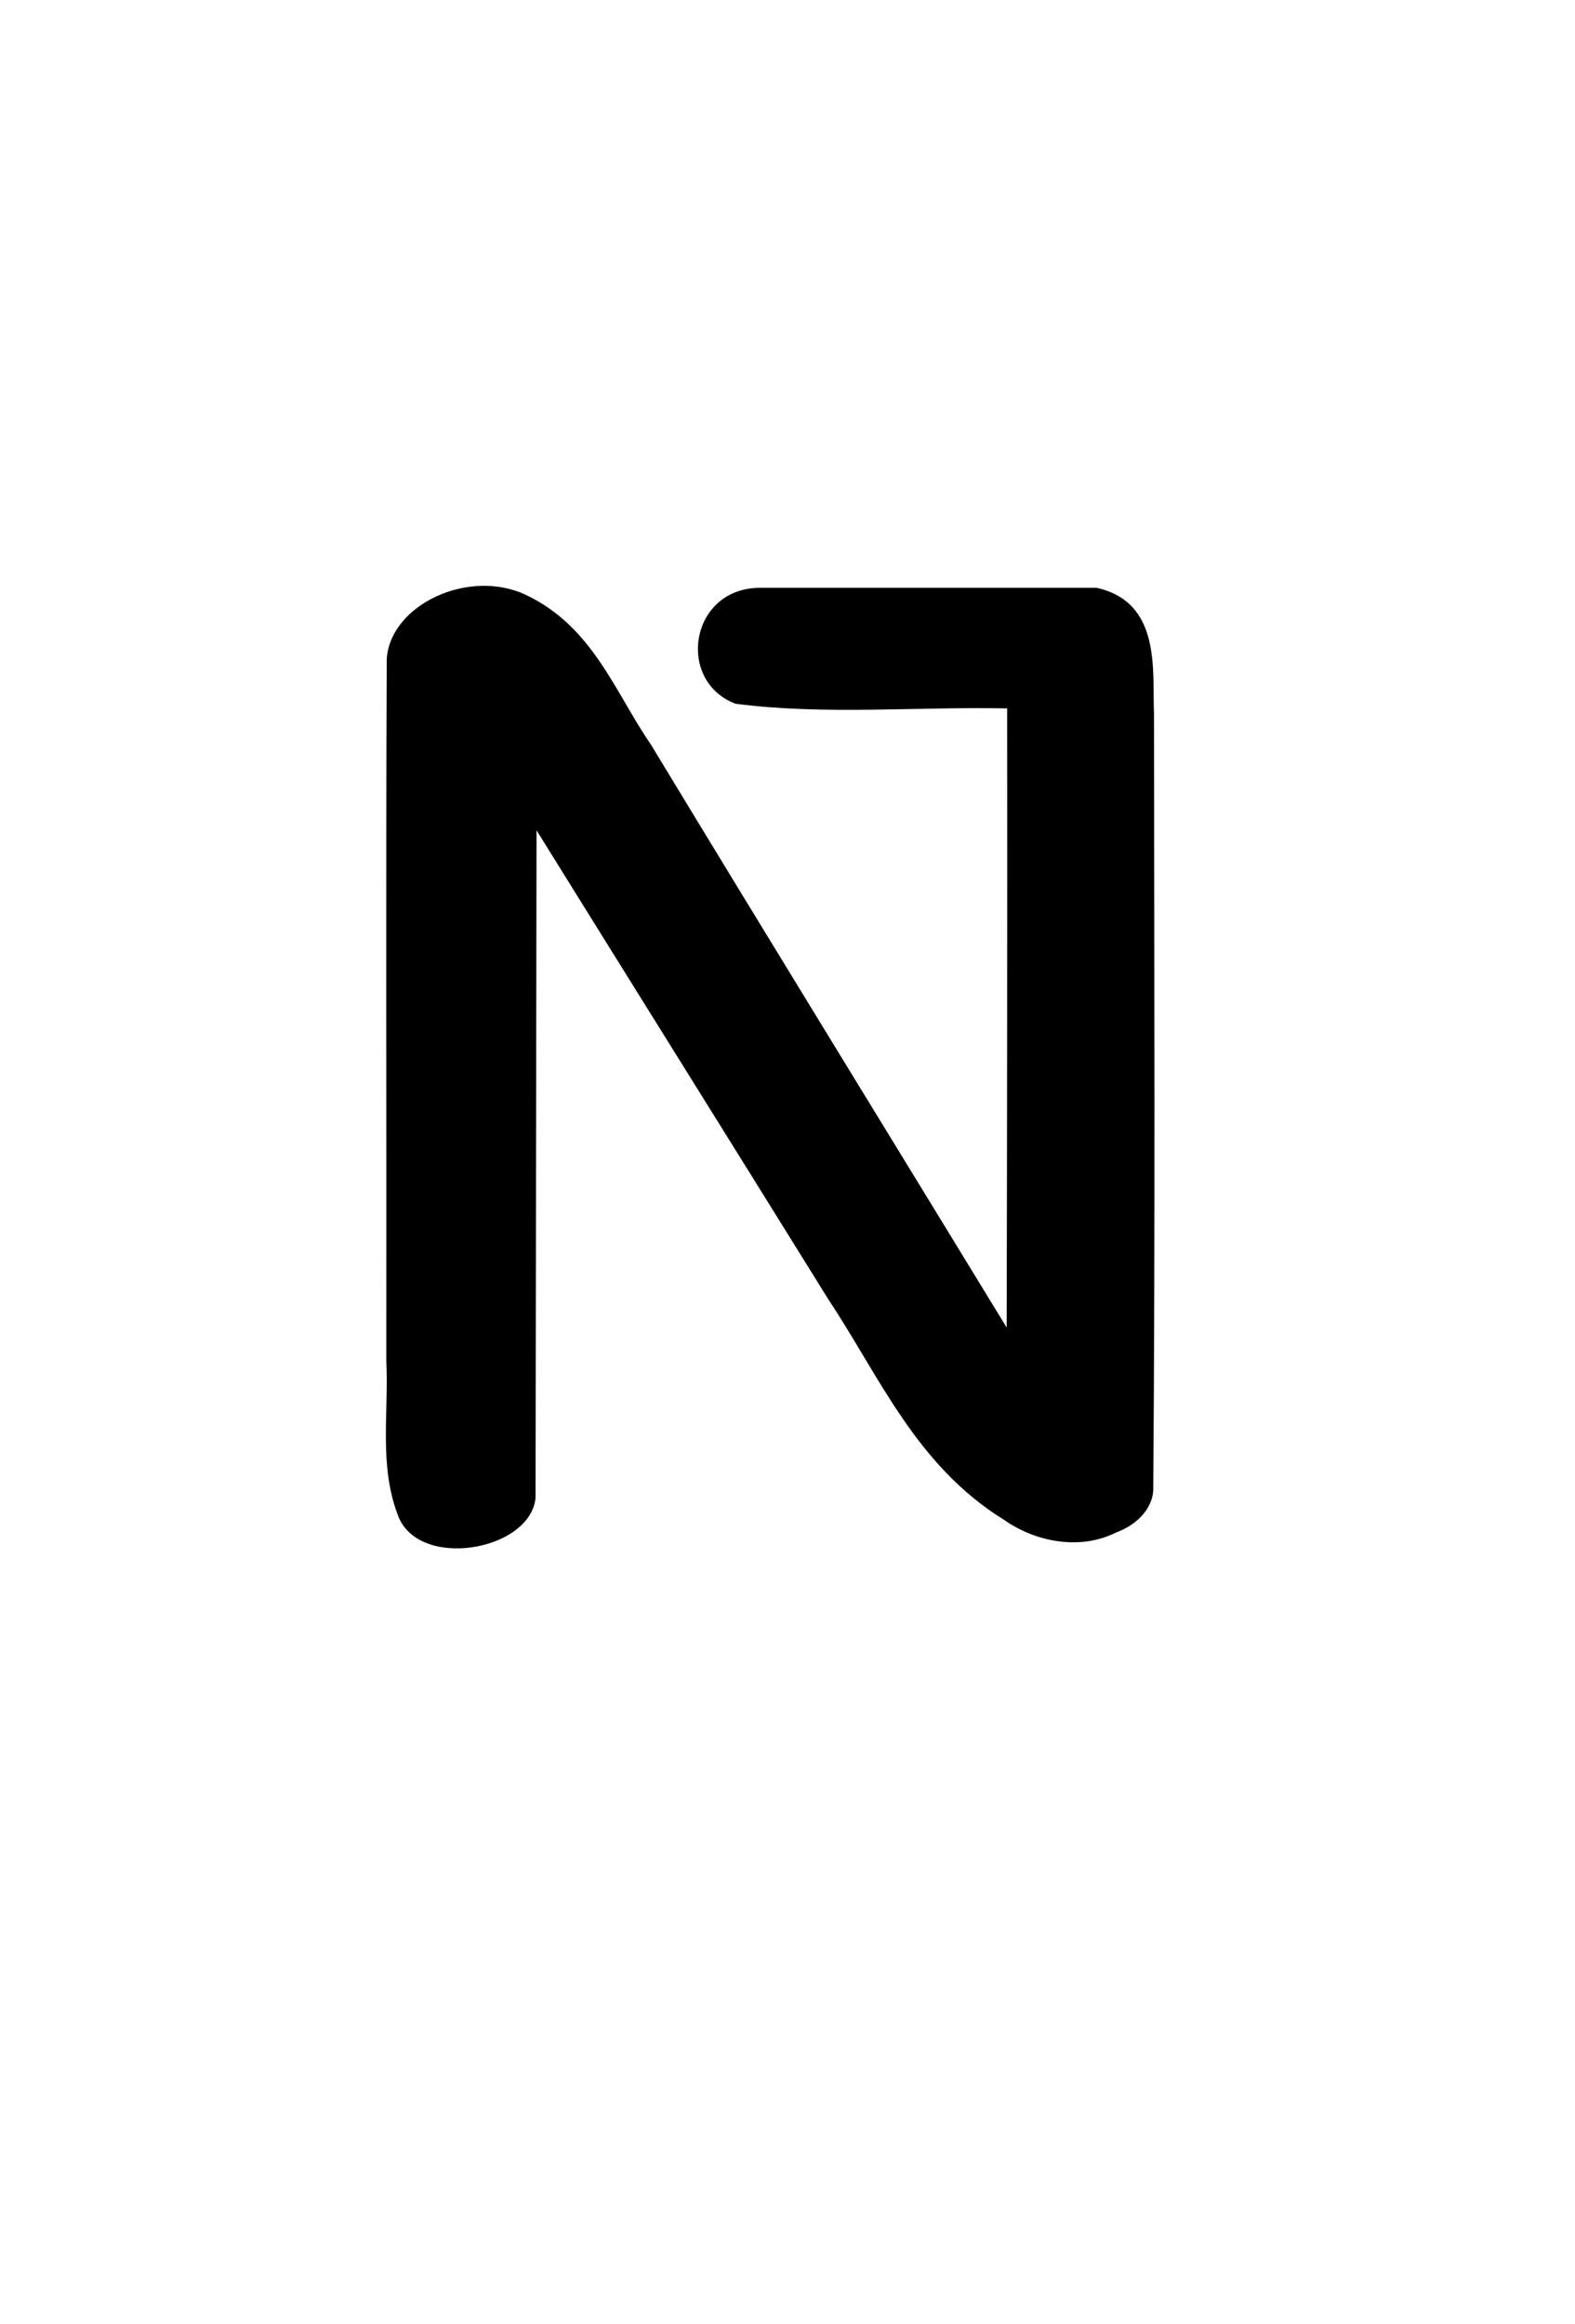 <?xml version="1.0" encoding="UTF-8" standalone="no"?>
<svg
   version="1.1"
   width="820px"
   height="1210px"
   style="shape-rendering:geometricPrecision; text-rendering:geometricPrecision; image-rendering:optimizeQuality; fill-rule:evenodd; clip-rule:evenodd"
   id="svg1139"
   sodipodi:docname="n.svg"
   inkscape:version="1.1.2 (0a00cf5339, 2022-02-04)"
   xmlns:inkscape="http://www.inkscape.org/namespaces/inkscape"
   xmlns:sodipodi="http://sodipodi.sourceforge.net/DTD/sodipodi-0.dtd"
   xmlns="http://www.w3.org/2000/svg"
   xmlns:svg="http://www.w3.org/2000/svg">
  <defs
     id="defs1143" />
  <sodipodi:namedview
     id="namedview1141"
     pagecolor="#ffffff"
     bordercolor="#000000"
     borderopacity="0.25"
     inkscape:showpageshadow="2"
     inkscape:pageopacity="0.0"
     inkscape:pagecheckerboard="0"
     inkscape:deskcolor="#d1d1d1"
     showgrid="false"
     inkscape:zoom="0.99111824"
     inkscape:cx="319.84075"
     inkscape:cy="722.41633"
     inkscape:window-width="1920"
     inkscape:window-height="1052"
     inkscape:window-x="0"
     inkscape:window-y="28"
     inkscape:window-maximized="1"
     inkscape:current-layer="g1133"
     inkscape:pageshadow="2">
    <inkscape:grid
       type="xygrid"
       id="grid487" />
  </sodipodi:namedview>
  <g
     id="g1133"
     transform="matrix(0.511,0,0,0.423,189.909,293.758)">
    <path
       style="opacity:1"
       fill="#000000"
       d="m 765.199,1191.964 c -37.345,22.455 -82.694,10.993 -114.198,-15.982 -89.552,-67.05 -126.552,-176.387 -178.575,-270.933 C 373.471,712.437 273.976,520.102 175,327.5 c -0.333,274 -0.667,548 -1,822 -5.803,65.618 -120.63,89.111 -140.45,20.335 C 14.342,1108.668 24.543,1043.805 21.957,980.729 22.251,692.684 21.366,404.579 22.403,116.573 26.058,49.606 106.693,3.938 165.13,38.34 232.735,77.664 255.072,158.077 291.676,222.273 411.703,461.721 533.208,700.433 654,939.5 c 0.5,-254 0.667,-508 0.5,-762 -92.078,-2.355 -185.568,8.48 -276.685,-5.728 -60.948,-27.766 -46.765,-142.335 24.616,-142.708 114.434,0 228.868,0 343.302,0 65.931,18.012 56.619,100.843 58.364,154.443 0.266,318.95 1.299,637.905 -0.76,956.852 -1.291,23.147 -17.42,42.541 -38.139,51.604 z"
       id="path1131"
       sodipodi:nodetypes="ccccccccccccccccccc" />
  </g>
</svg>
